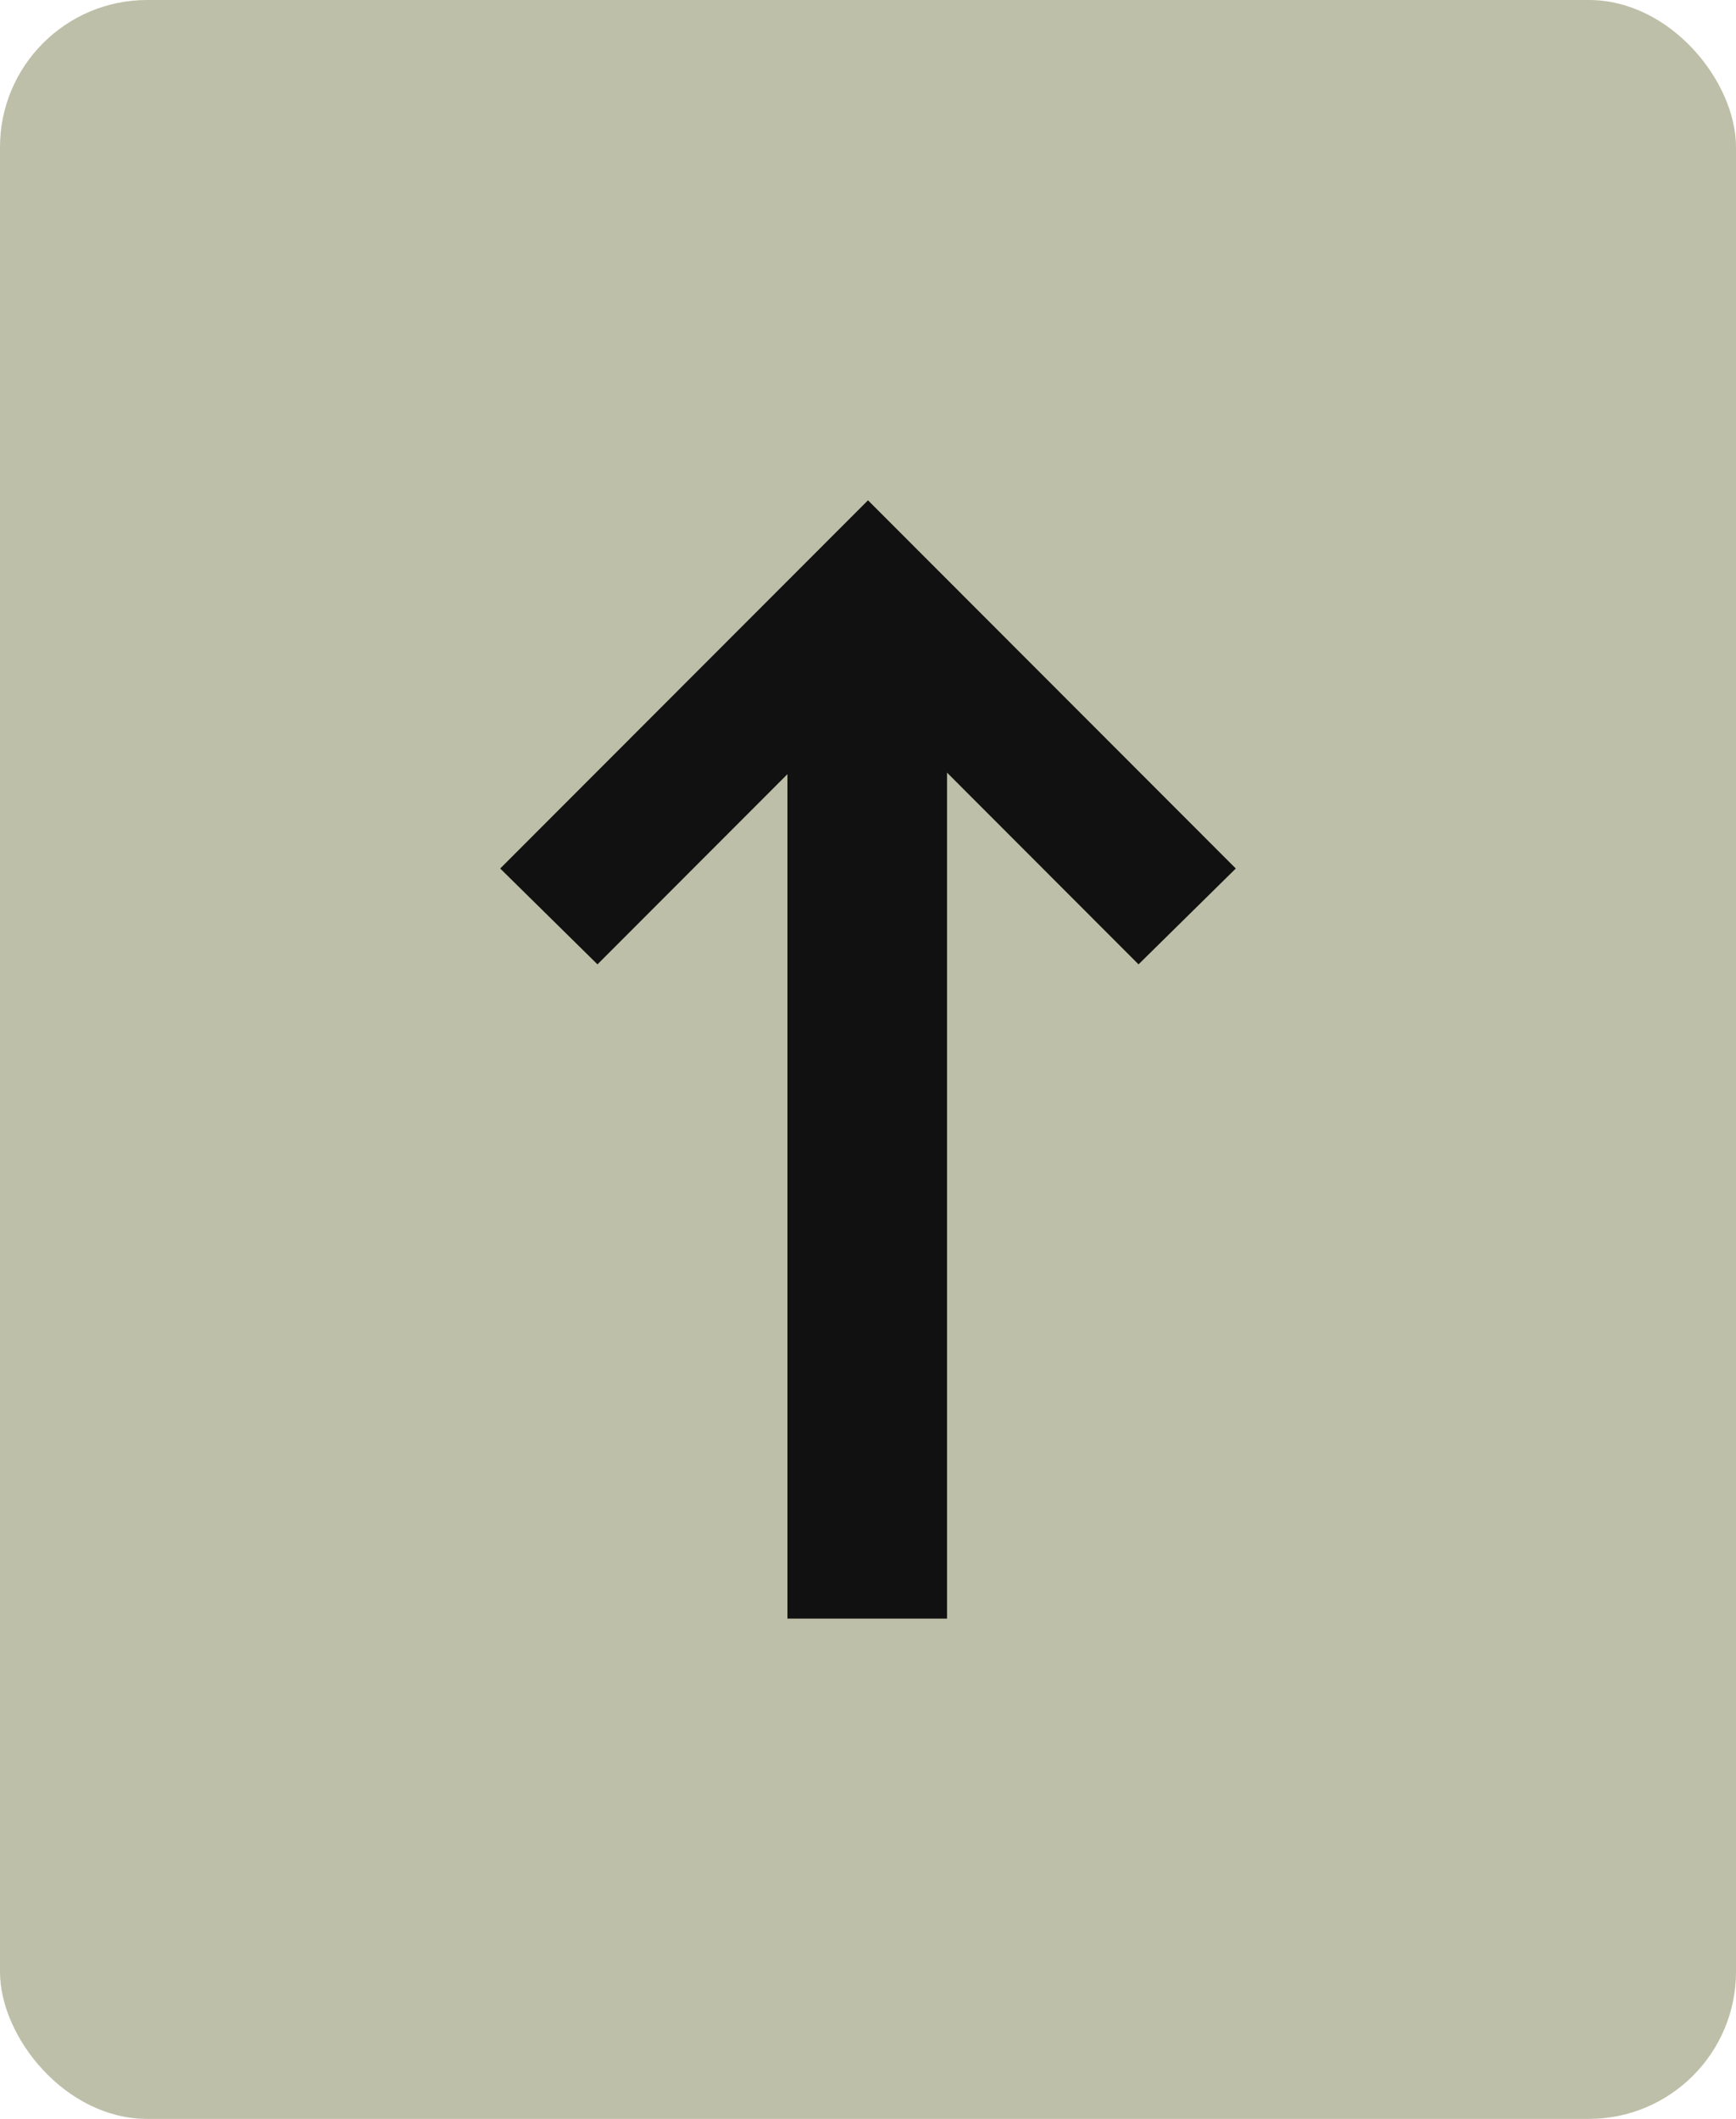 <svg width="59" height="72" viewBox="0 0 59 72" fill="none" xmlns="http://www.w3.org/2000/svg">
<rect width="59" height="72" rx="5" fill="#BEBFA8"/>
<path d="M32.186 55H26.762V26.306L20.306 32.769L17 29.512L29.5 17L42 29.512L38.694 32.769L32.186 26.254V55Z" fill="#111111"/>
</svg>
